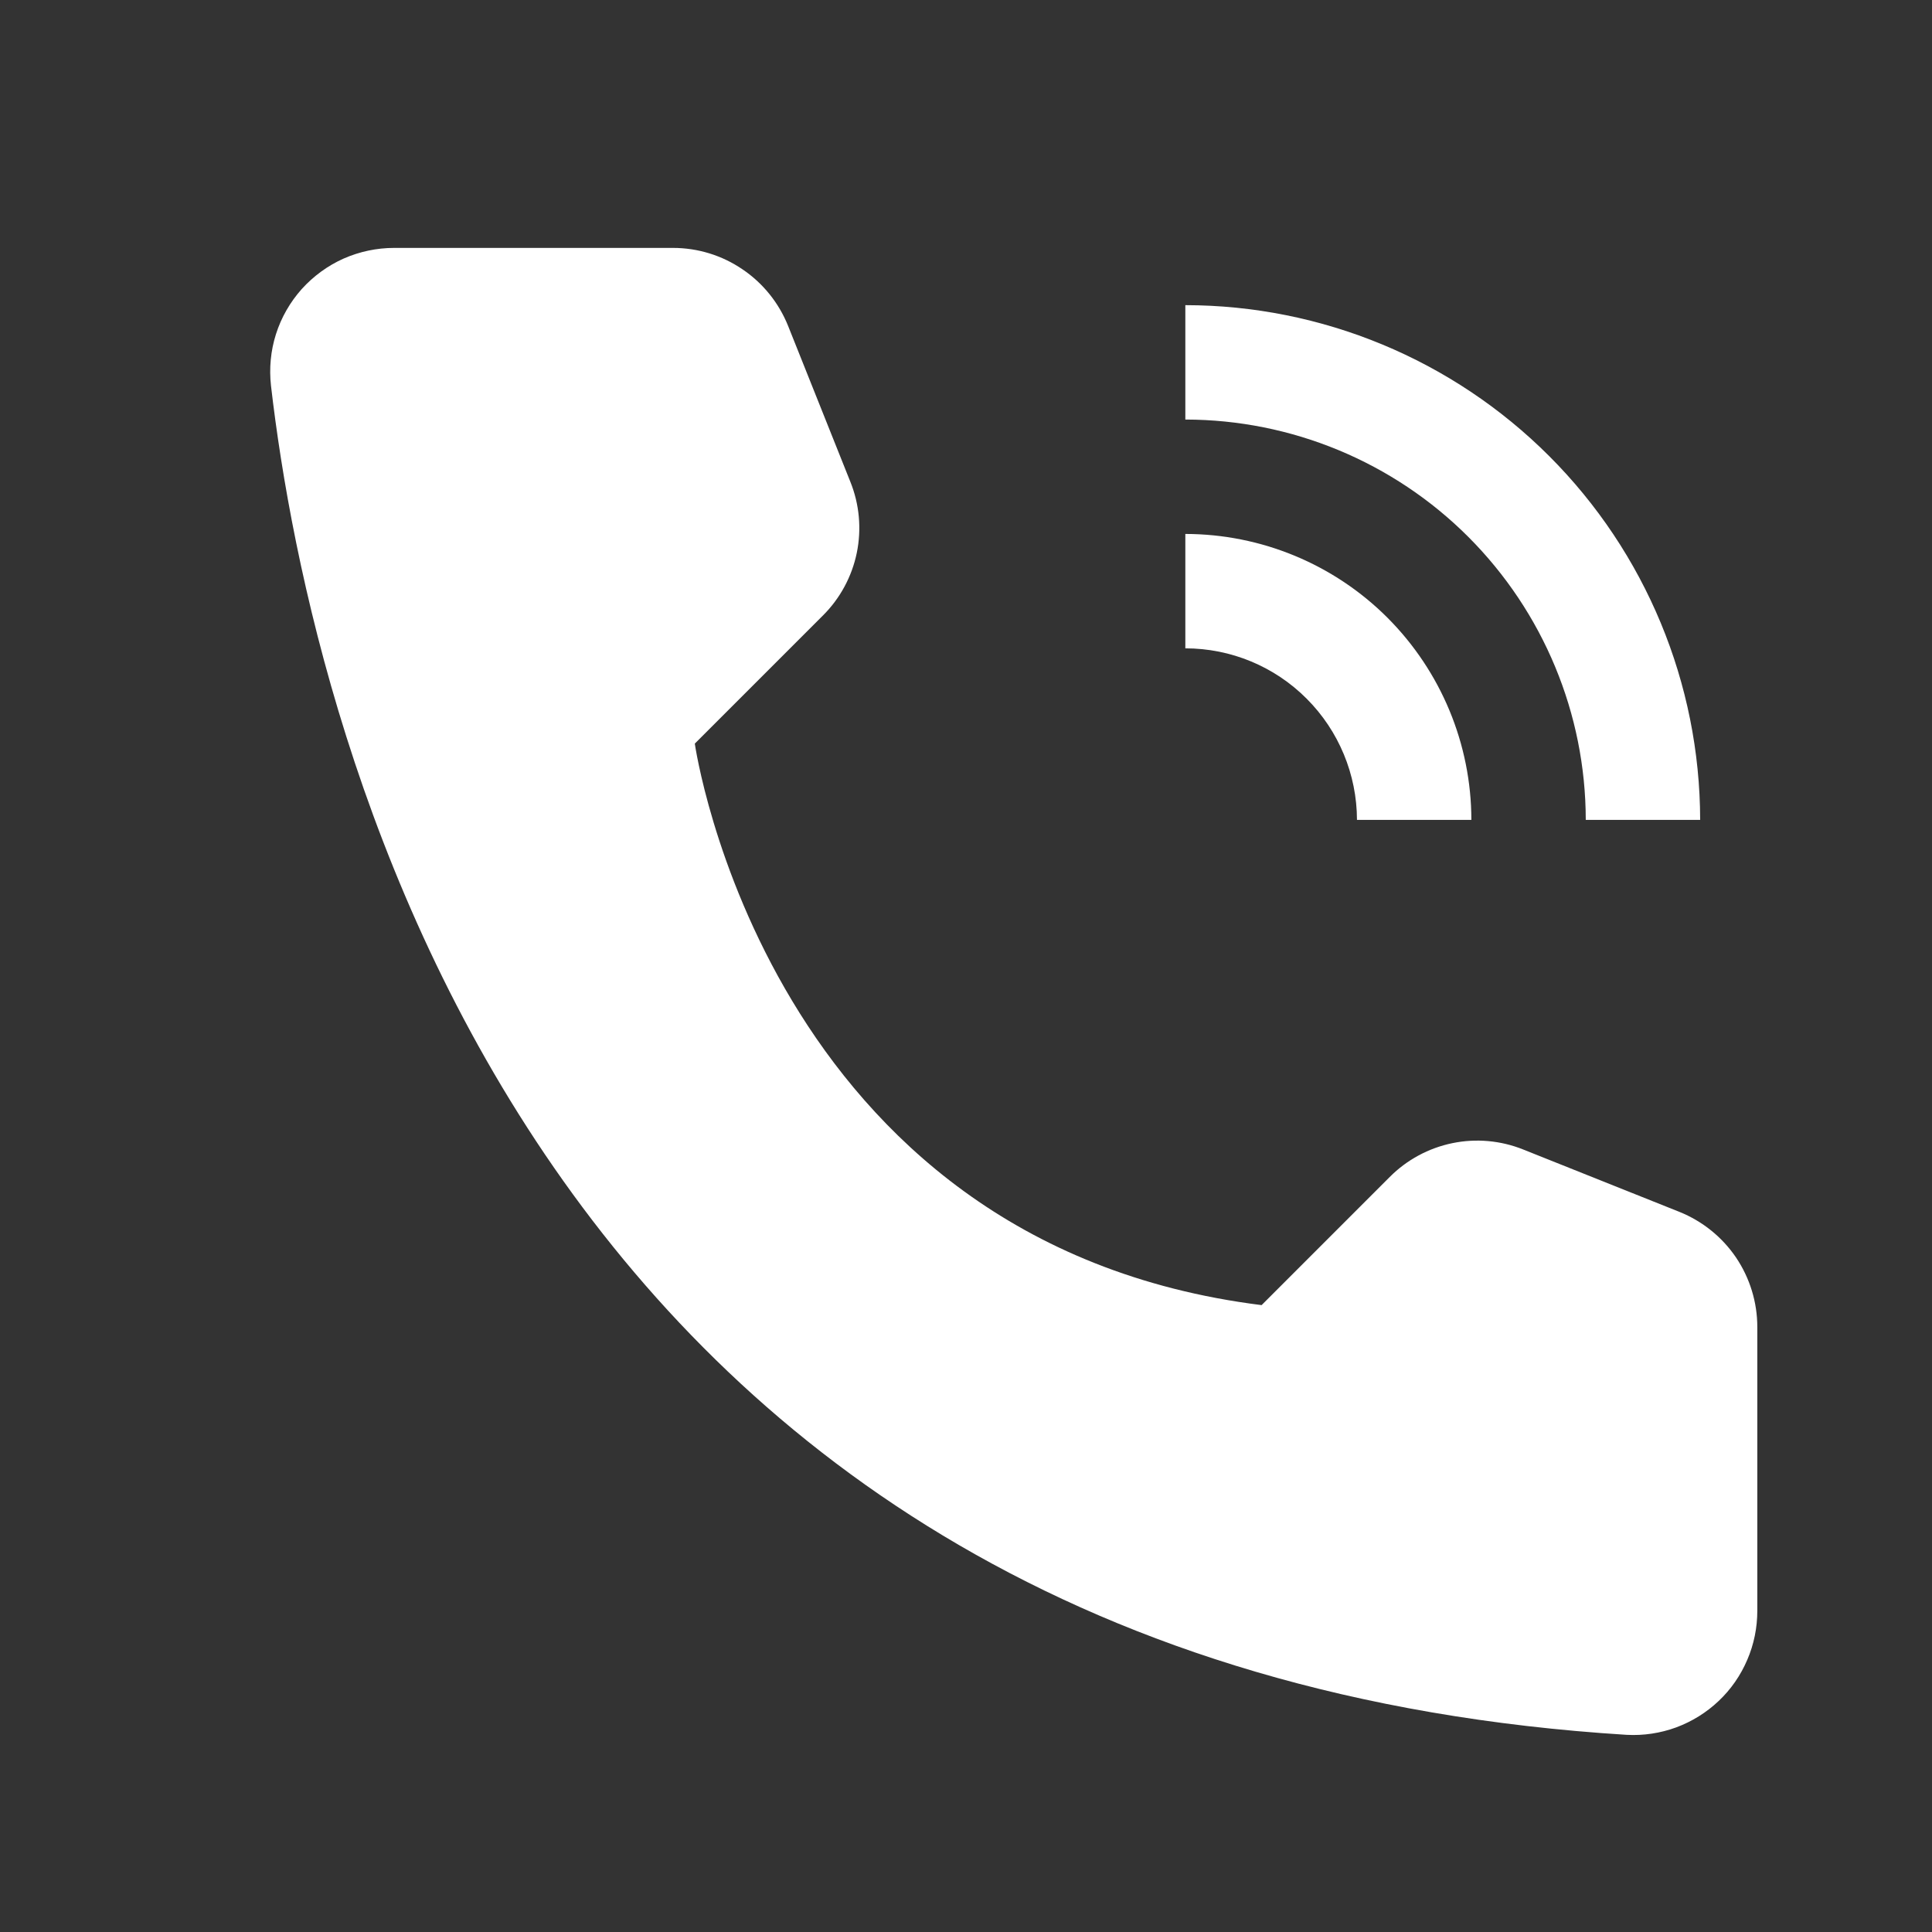 <svg width="19" height="19" viewBox="0 0 19 19" fill="none" xmlns="http://www.w3.org/2000/svg">
<rect x="0" y="0" width="19" height="19" fill="#333333" stroke="none"/>
<g clip-path="url(#clip0_163_15294)">
<g clip-path="url(#clip1_163_15294)">
<mask id="mask0_163_15294" style="mask-type:luminance" maskUnits="userSpaceOnUse" x="0" y="0" width="19" height="19">
<path d="M18.97 0.751H0.97V18.751H18.97V0.751Z" fill="white"/>
</mask>
<g mask="url(#mask0_163_15294)">
<path d="M14.47 8.063H13.345C13.344 7.616 13.166 7.187 12.85 6.871C12.534 6.554 12.105 6.376 11.657 6.376V5.251C12.403 5.252 13.118 5.548 13.645 6.075C14.172 6.603 14.469 7.318 14.47 8.063Z" fill="white"/>
<path d="M16.72 8.063H15.595C15.594 7.019 15.178 6.019 14.44 5.28C13.702 4.542 12.701 4.127 11.657 4.126V3.001C12.999 3.002 14.286 3.536 15.235 4.485C16.184 5.434 16.718 6.721 16.72 8.063Z" fill="white"/>
<path d="M12.407 12.835L13.667 11.575C13.835 11.406 14.05 11.29 14.284 11.242C14.517 11.194 14.76 11.216 14.981 11.305L16.516 11.918C16.742 12.009 16.936 12.165 17.073 12.367C17.209 12.569 17.282 12.807 17.282 13.05V15.841C17.282 16.007 17.249 16.171 17.183 16.324C17.118 16.476 17.023 16.614 16.902 16.728C16.782 16.842 16.64 16.93 16.484 16.988C16.328 17.045 16.163 17.07 15.997 17.061C5.241 16.391 3.069 7.282 2.665 3.793C2.646 3.622 2.662 3.449 2.714 3.286C2.766 3.122 2.853 2.971 2.967 2.843C3.082 2.716 3.222 2.613 3.379 2.543C3.536 2.474 3.705 2.438 3.877 2.438H6.618C6.862 2.438 7.1 2.511 7.301 2.648C7.503 2.784 7.659 2.978 7.75 3.204L8.363 4.739C8.452 4.96 8.474 5.203 8.426 5.437C8.378 5.67 8.262 5.885 8.093 6.053L6.833 7.313C6.833 7.313 7.532 12.225 12.407 12.835Z" fill="white"/>
</g>
</g>
</g>
<defs>
<clipPath id="clip0_163_15294">
<rect width="18" height="18" fill="white" transform="translate(0.97 0.751)"/>
</clipPath>
<clipPath id="clip1_163_15294">
<rect width="18" height="18" fill="white" transform="translate(0.97 0.751)"/>
</clipPath>
</defs>
</svg>
